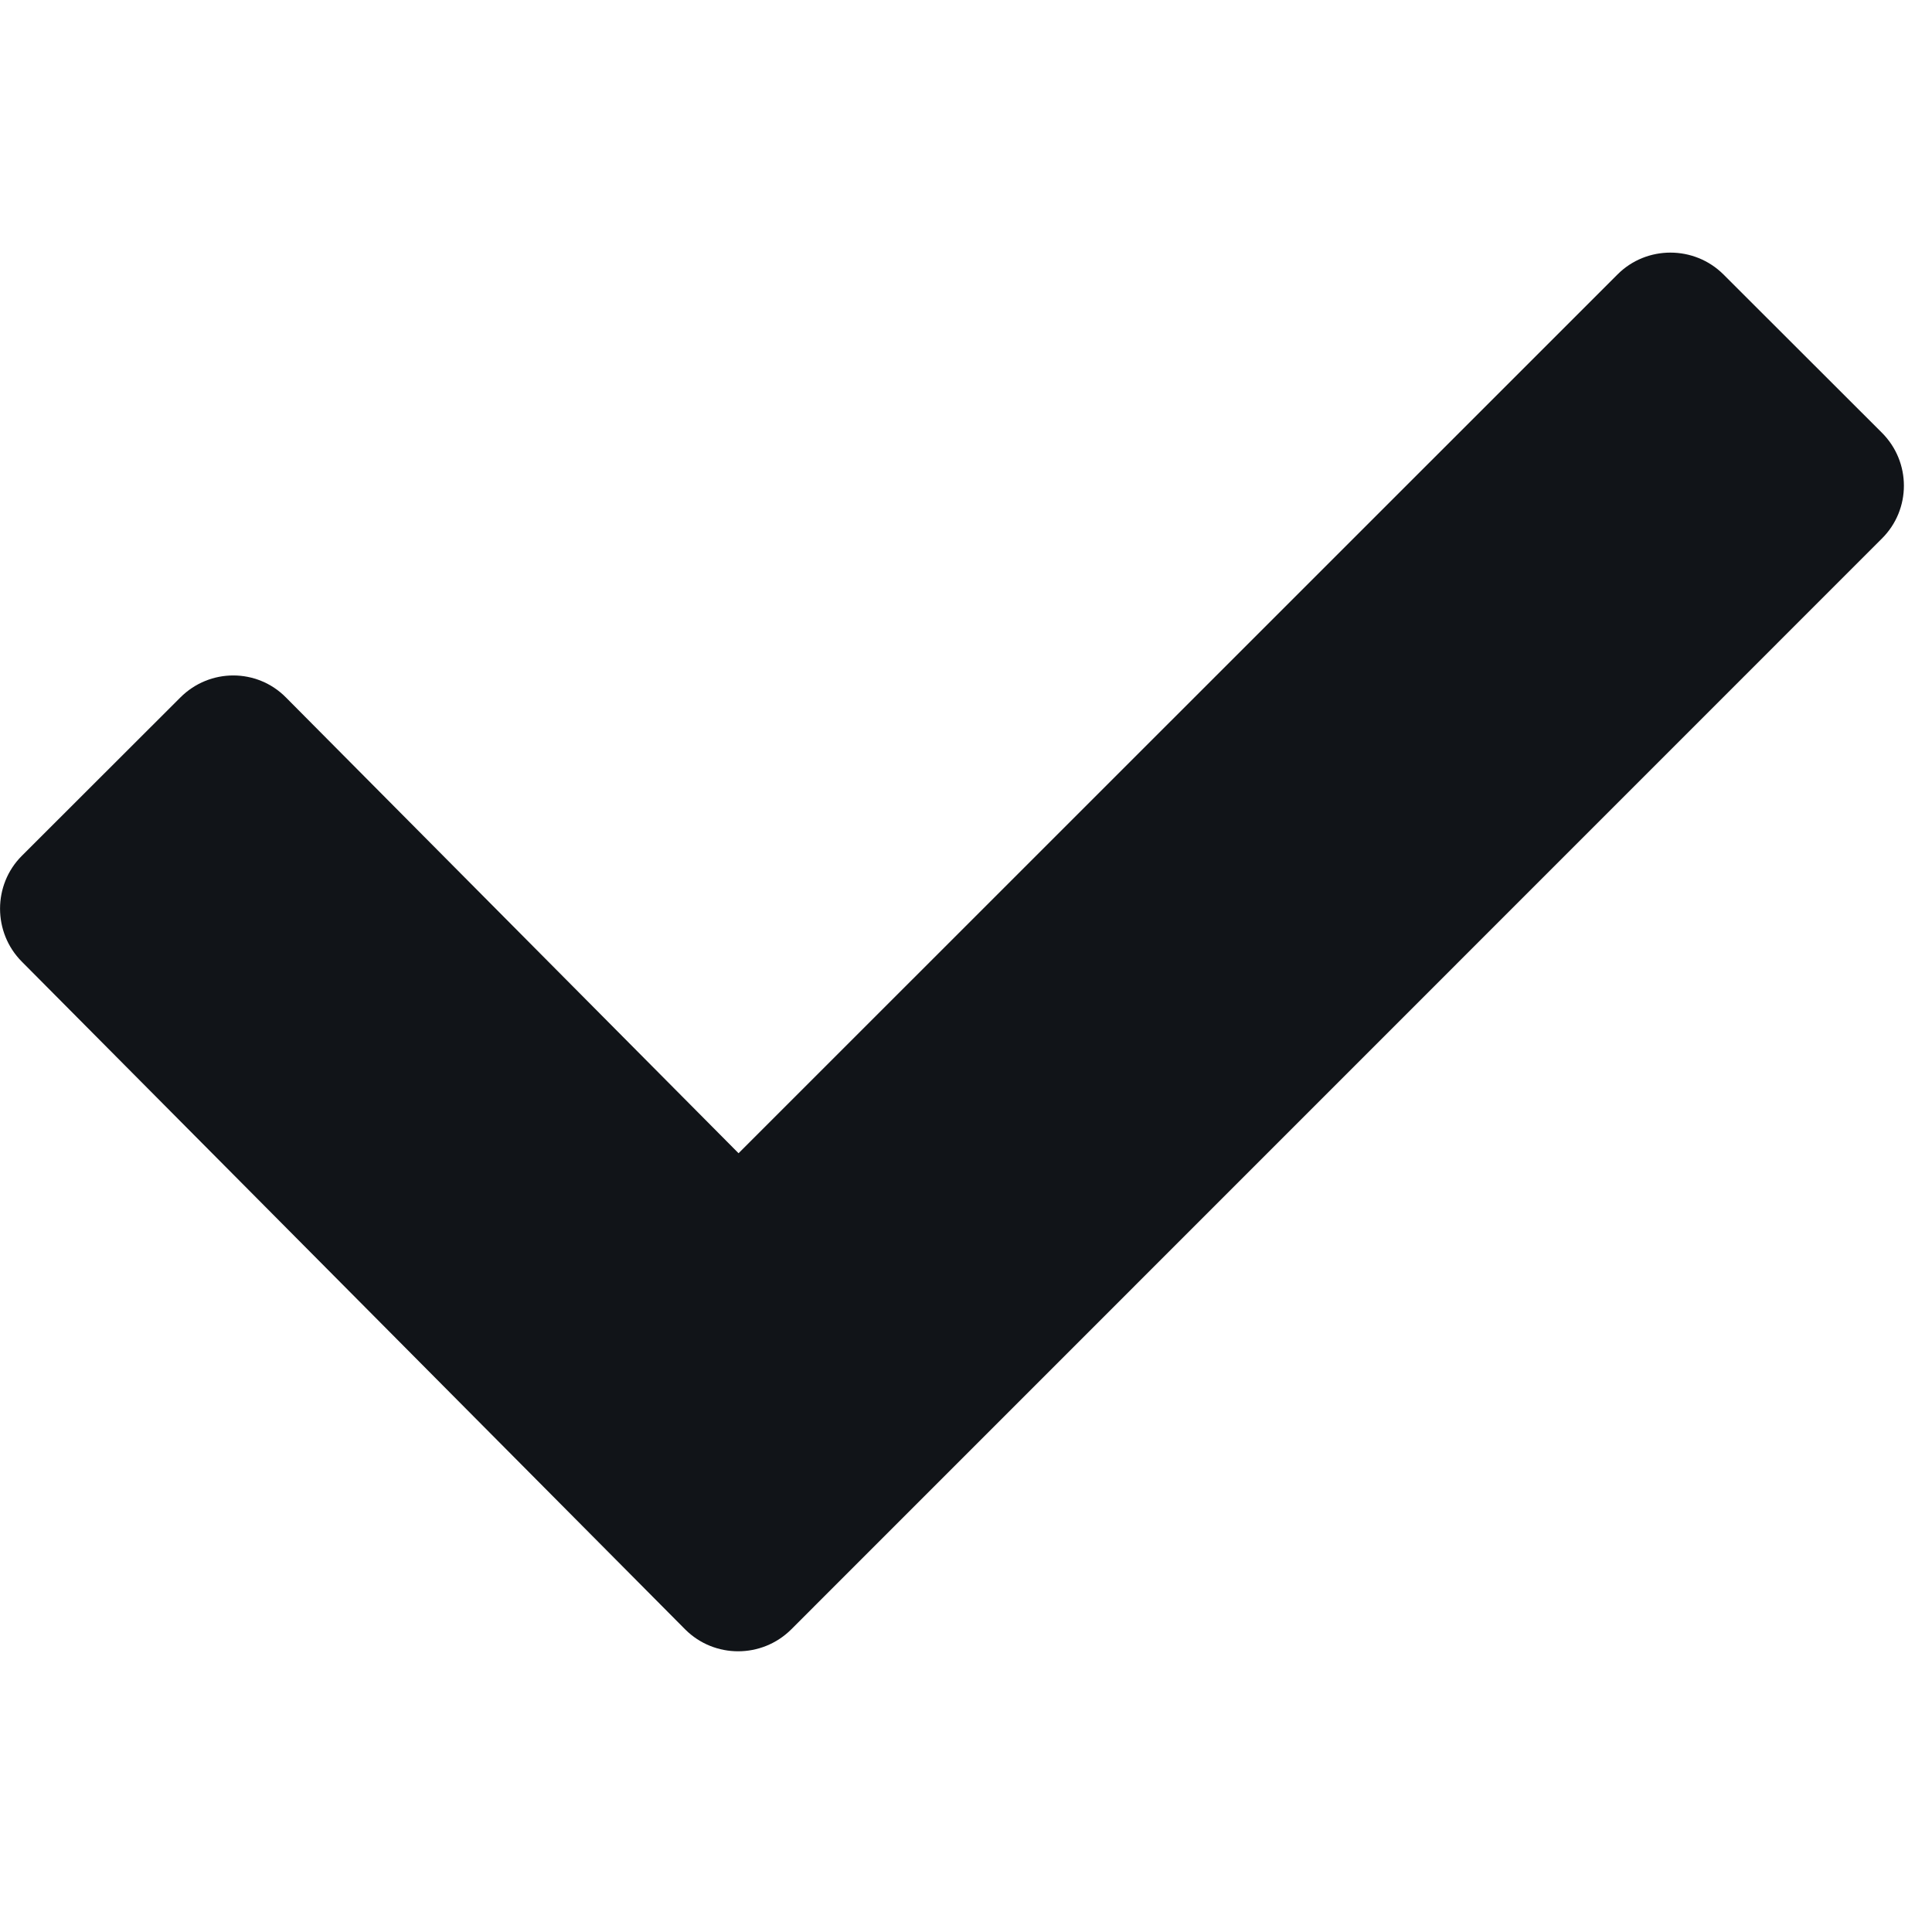 <svg width="11" height="11" viewBox="0 0 11 11" fill="none" xmlns="http://www.w3.org/2000/svg">
<g clip-path="url(#clip0)">
<path d="M9.812 1.562C9.646 1.397 9.375 1.397 9.21 1.562L4.205 6.566L1.628 3.971C1.463 3.804 1.194 3.804 1.027 3.971L0.124 4.873C-0.041 5.038 -0.041 5.309 0.124 5.475L3.902 9.278C4.068 9.443 4.337 9.443 4.504 9.278L10.714 3.067C10.882 2.901 10.882 2.63 10.714 2.463L9.812 1.562Z" fill="#111418"/>
</g>
<defs>
<clipPath id="clip0">
<rect width="10.84" height="10.84" fill="white"/>
</clipPath>
</defs>
</svg>
